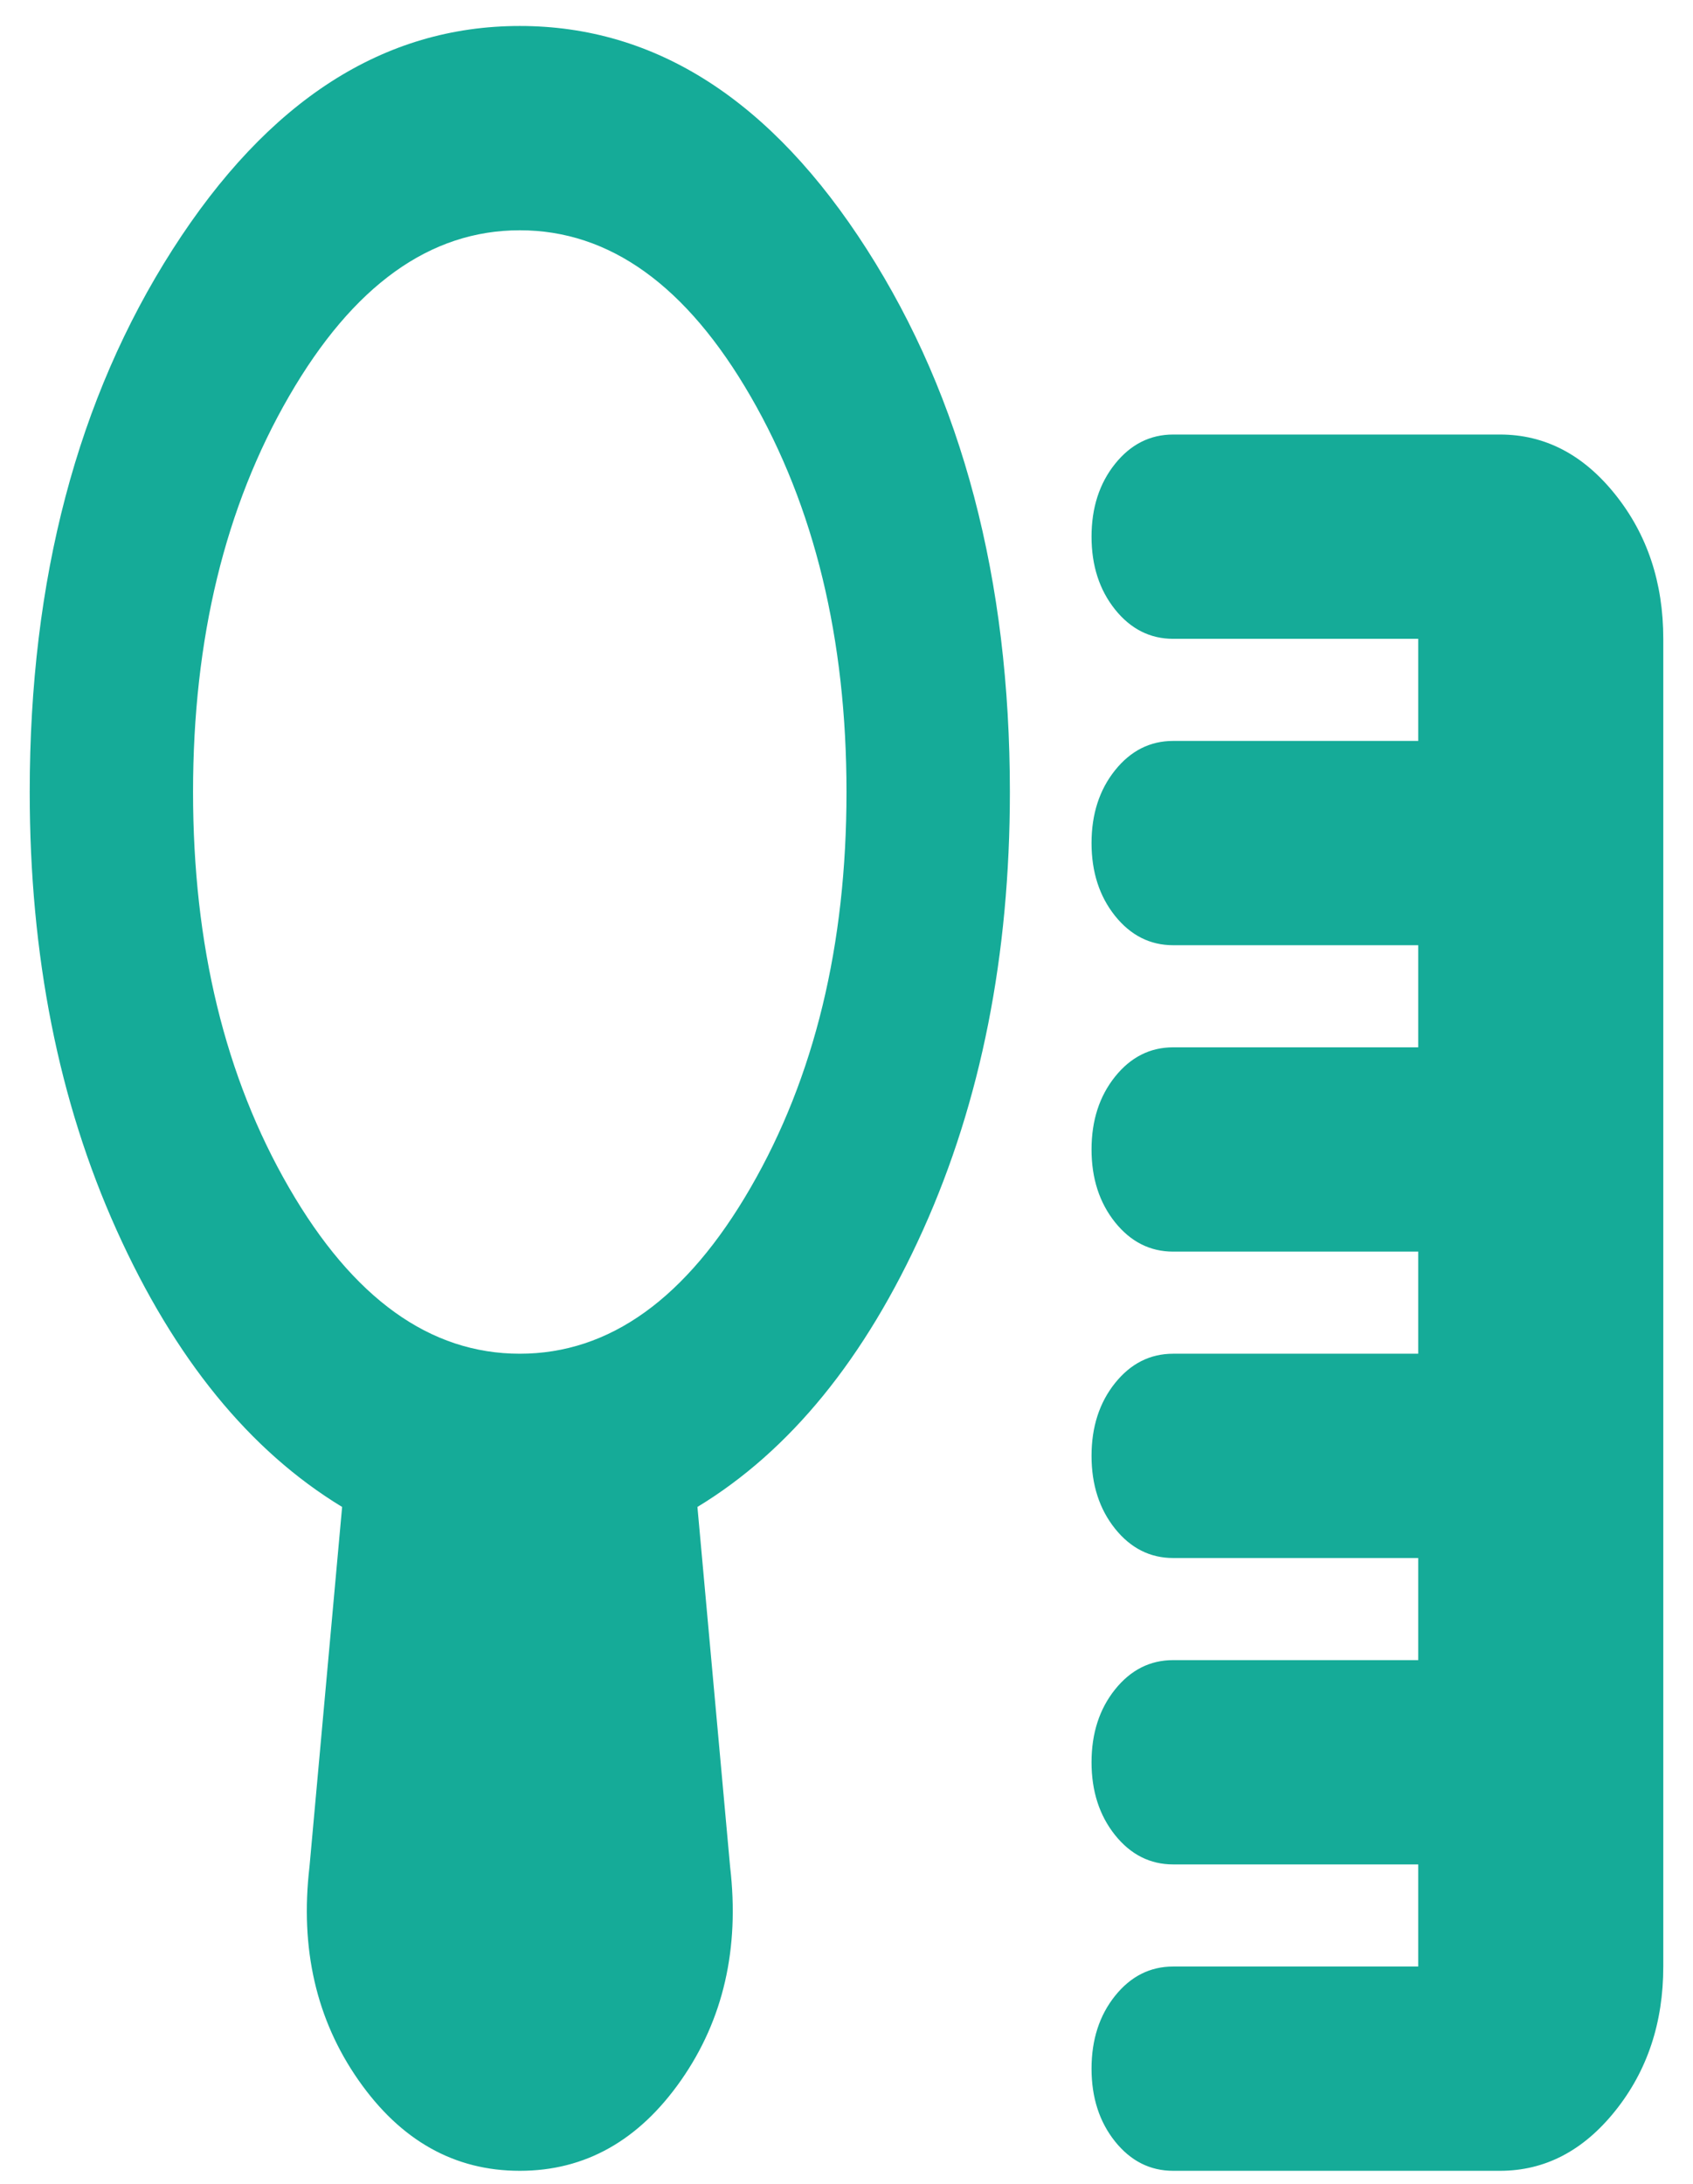 <svg width="38" height="49" viewBox="0 0 38 49" fill="none" xmlns="http://www.w3.org/2000/svg">
<path d="M26.333 48.709C25.814 48.709 25.379 48.489 25.027 48.05C24.676 47.61 24.5 47.066 24.5 46.417C24.5 45.767 24.676 45.223 25.027 44.784C25.379 44.345 25.814 44.125 26.333 44.125H31.833V41.834H26.333C25.814 41.834 25.379 41.614 25.027 41.175C24.676 40.735 24.5 40.191 24.5 39.542C24.5 38.892 24.676 38.348 25.027 37.909C25.379 37.47 25.814 37.25 26.333 37.25H31.833V34.959H26.333C25.814 34.959 25.379 34.739 25.027 34.3C24.676 33.86 24.5 33.316 24.5 32.667C24.5 32.017 24.676 31.473 25.027 31.034C25.379 30.595 25.814 30.375 26.333 30.375H31.833V28.084H26.333C25.814 28.084 25.379 27.864 25.027 27.425C24.676 26.985 24.5 26.441 24.5 25.792C24.5 25.142 24.676 24.598 25.027 24.159C25.379 23.72 25.814 23.5 26.333 23.5H31.833V21.209H26.333C25.814 21.209 25.379 20.989 25.027 20.55C24.676 20.11 24.5 19.566 24.5 18.917C24.5 18.267 24.676 17.723 25.027 17.284C25.379 16.845 25.814 16.625 26.333 16.625H31.833V14.334H26.333C25.814 14.334 25.379 14.114 25.027 13.675C24.676 13.235 24.5 12.691 24.5 12.042C24.5 11.393 24.676 10.848 25.027 10.409C25.379 9.97 25.814 9.75 26.333 9.75H33.667C34.675 9.75 35.538 10.199 36.256 11.097C36.974 11.994 37.333 13.073 37.333 14.334V44.125C37.333 45.386 36.974 46.465 36.256 47.362C35.538 48.26 34.675 48.709 33.667 48.709H26.333ZM11.667 30.375C13.683 30.375 15.41 29.134 16.846 26.651C18.282 24.169 19 21.209 19 17.771C19 14.334 18.282 11.373 16.846 8.891C15.41 6.408 13.683 5.167 11.667 5.167C9.65 5.167 7.924 6.408 6.488 8.891C5.051 11.373 4.333 14.334 4.333 17.771C4.333 21.209 5.051 24.169 6.488 26.651C7.924 29.134 9.65 30.375 11.667 30.375ZM11.667 48.709C10.2 48.709 8.993 48.031 8.046 46.675C7.099 45.319 6.732 43.724 6.946 41.891L7.679 33.813C5.601 32.552 3.913 30.48 2.615 27.596C1.316 24.713 0.667 21.438 0.667 17.771C0.667 12.997 1.736 8.939 3.875 5.597C6.014 2.255 8.611 0.583 11.667 0.583C14.722 0.583 17.32 2.255 19.458 5.597C21.597 8.939 22.667 12.997 22.667 17.771C22.667 21.438 22.017 24.713 20.719 27.596C19.42 30.48 17.732 32.552 15.654 33.813L16.388 41.891C16.602 43.724 16.235 45.319 15.288 46.675C14.34 48.031 13.133 48.709 11.667 48.709Z" fill="#15AB98"/>
</svg>

